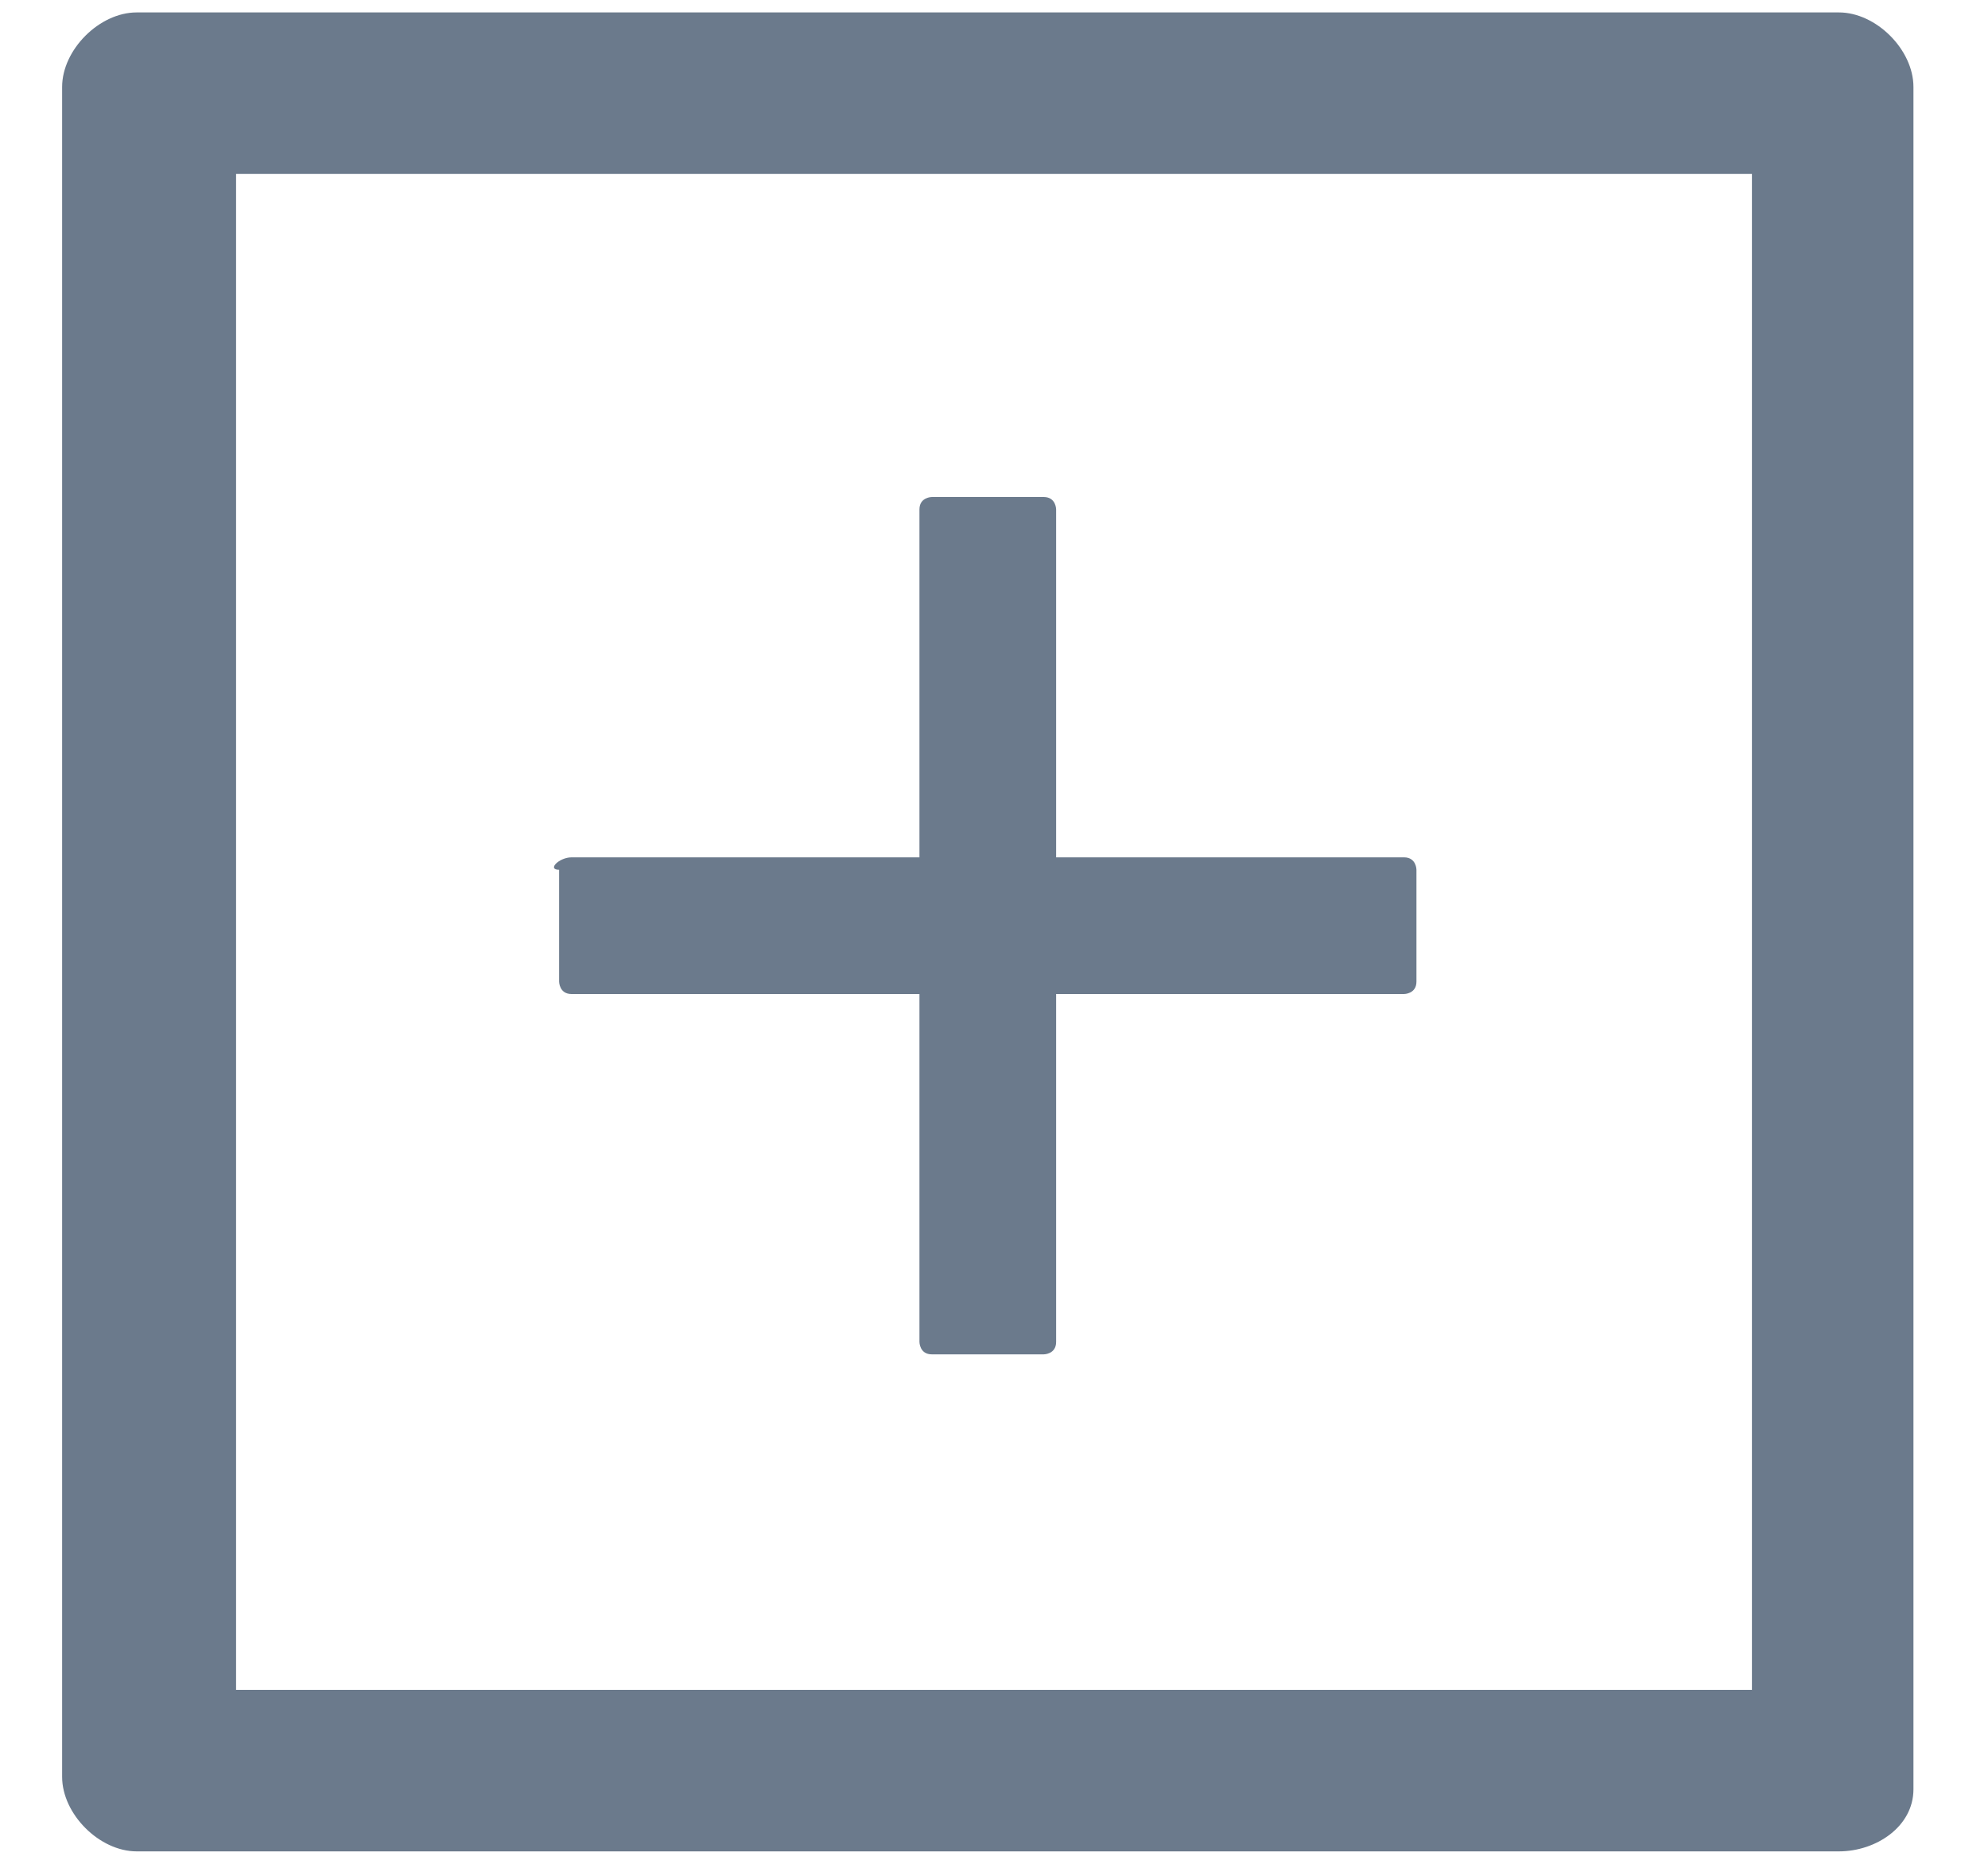 <svg width="16" height="15" viewBox="0 0 16 15" fill="none" xmlns="http://www.w3.org/2000/svg">
<path d="M4.6 6.9H7.4V4.1C7.4 4 7.5 4 7.5 4H8.4C8.5 4 8.5 4.1 8.5 4.1V6.9H11.3C11.4 6.9 11.4 7 11.4 7V7.9C11.4 8 11.3 8 11.3 8H8.5V10.8C8.5 10.9 8.4 10.9 8.4 10.9H7.5C7.4 10.9 7.4 10.8 7.4 10.8V8H4.6C4.5 8 4.5 7.9 4.5 7.9V7C4.4 7 4.5 6.9 4.6 6.9Z" fill="#6B7A8C"/>
<path d="M14.1 1.4H1.9V13.6H14.1V1.4ZM14.8 14.9H1.1C0.8 14.9 0.5 14.6 0.5 14.3V0.7C0.5 0.4 0.8 0.1 1.1 0.1H14.8C15.1 0.1 15.4 0.4 15.4 0.7V14.4C15.4 14.7 15.1 14.9 14.8 14.9Z" fill="#6B7A8C"/>
</svg>
